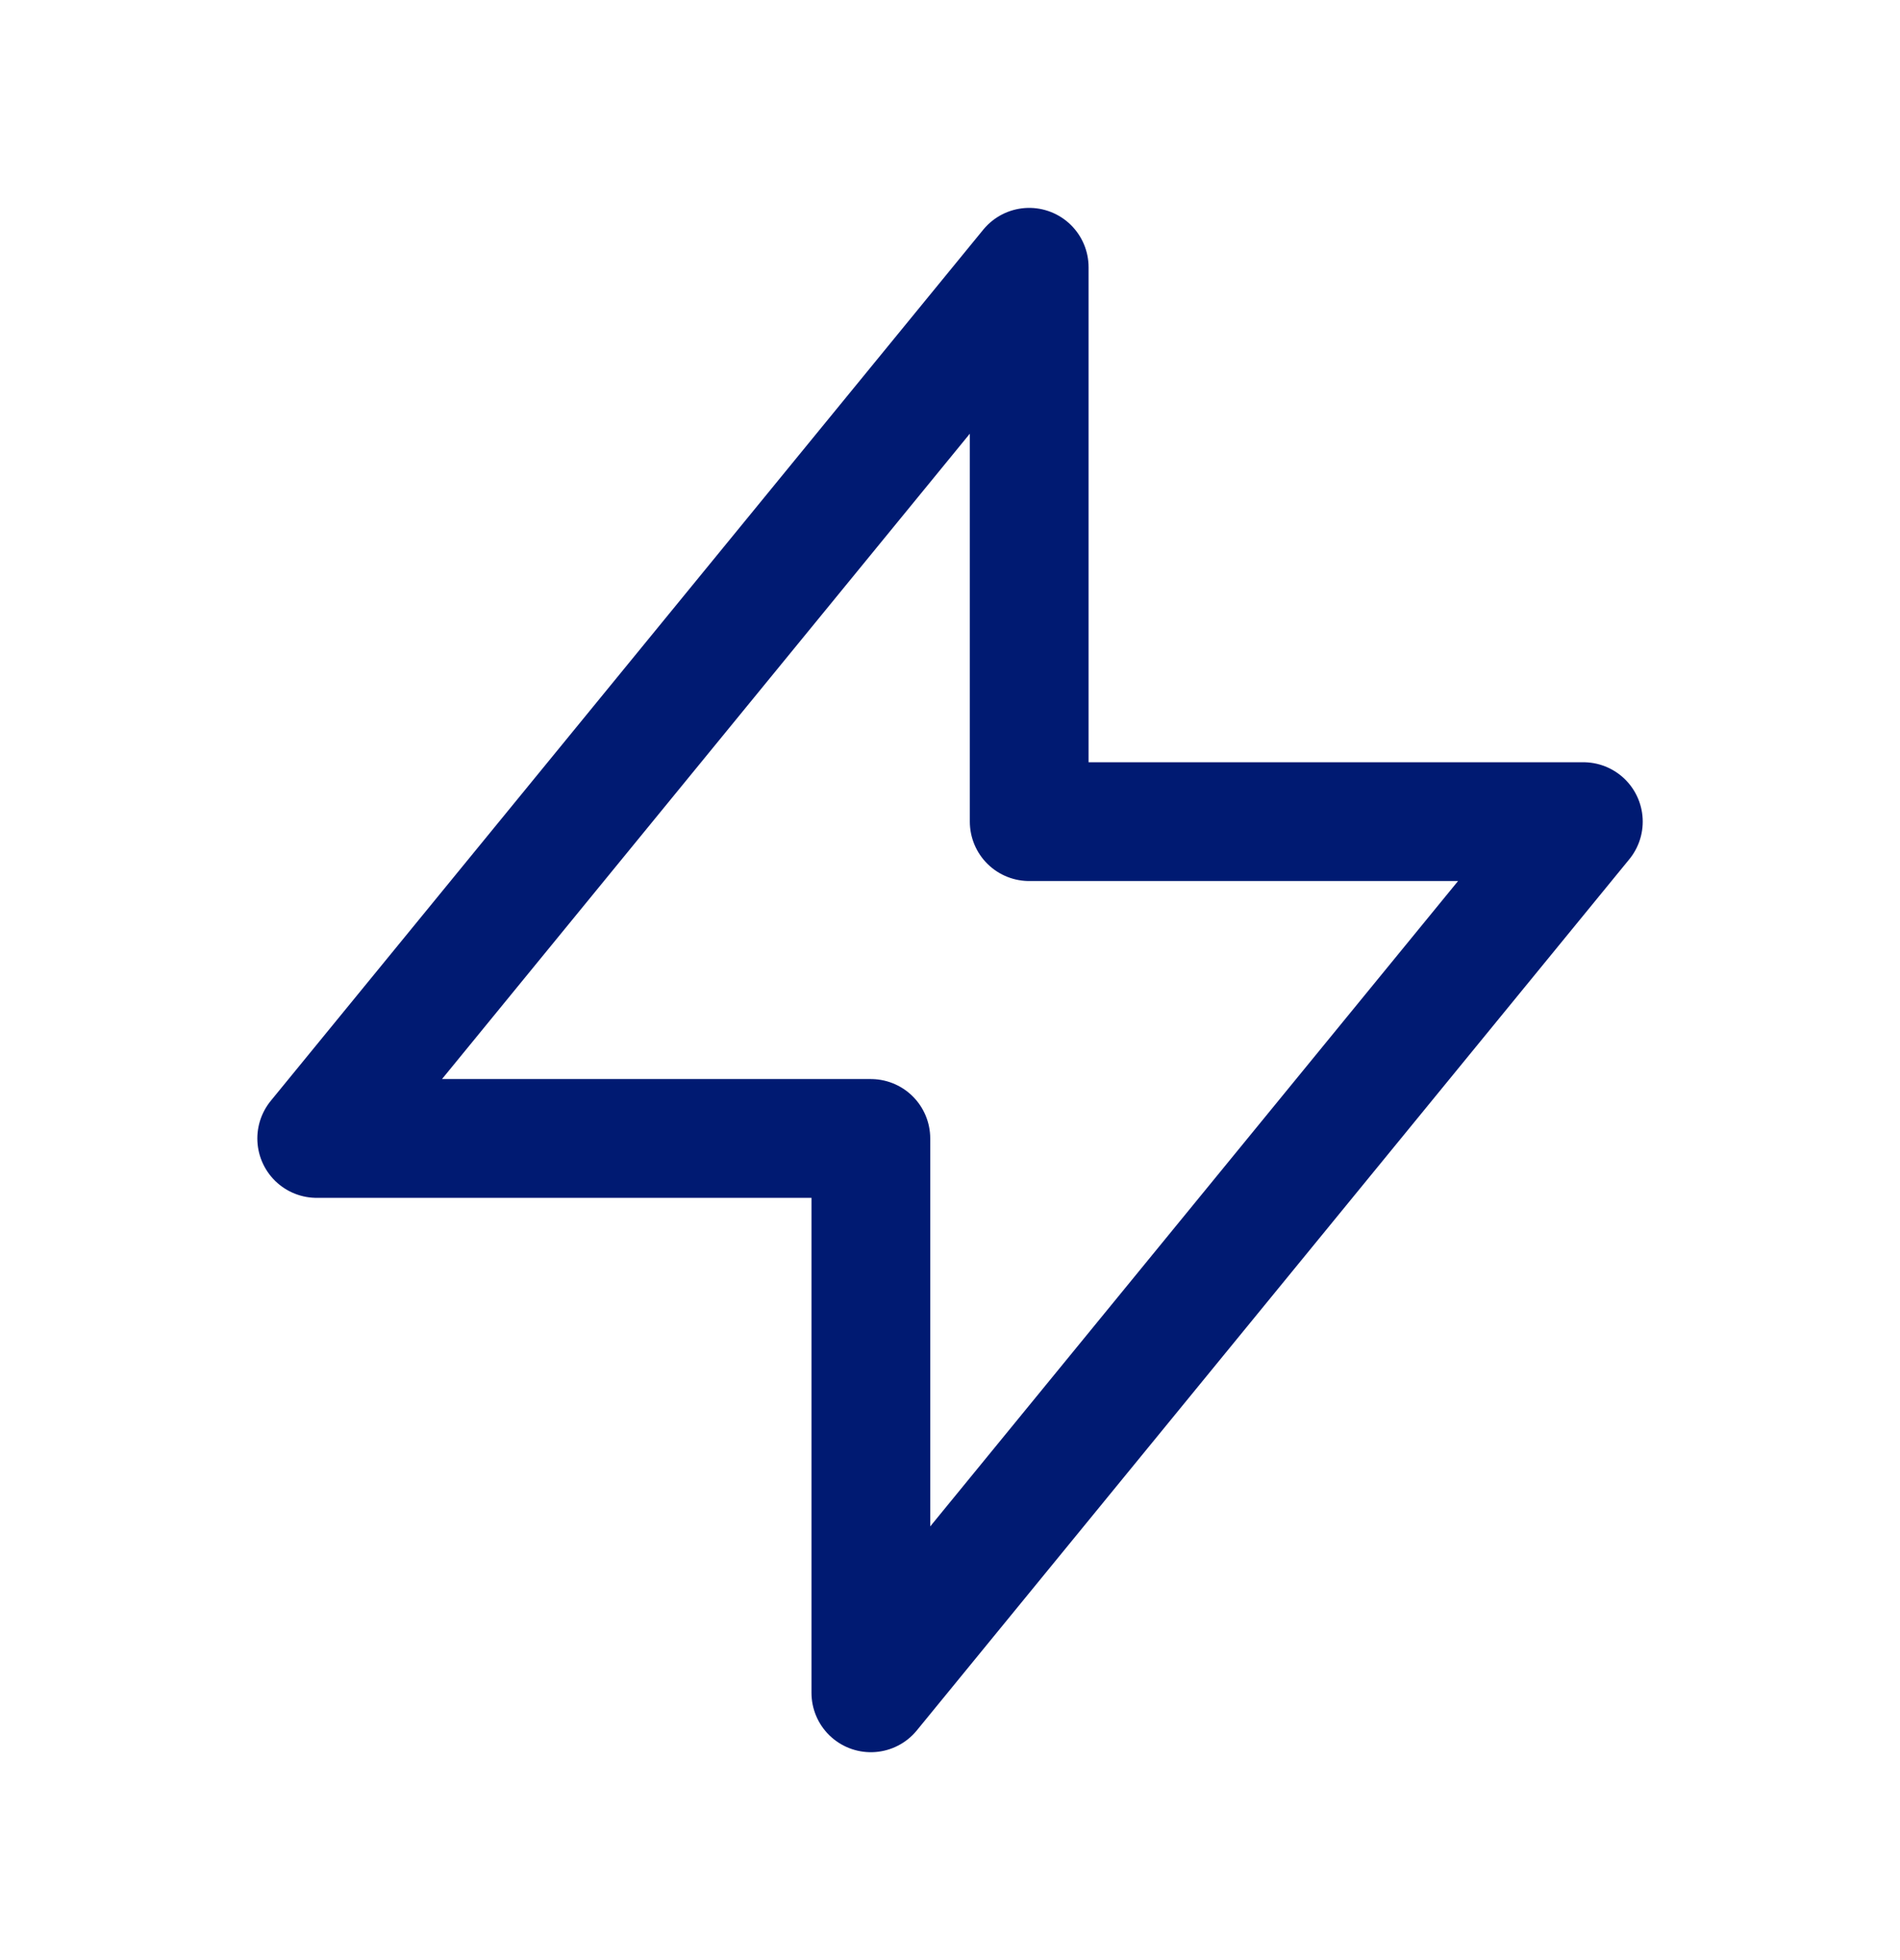 <svg xmlns="http://www.w3.org/2000/svg" width="32" height="33" viewBox="0 0 32 33" fill="none">
  <path d="M14.667 19.167V28.5L26.667 13.833H17.334L17.334 4.5L5.334 19.167H14.667Z" stroke="#001A72" stroke-width="2" stroke-linecap="round" stroke-linejoin="round"/>
</svg>
